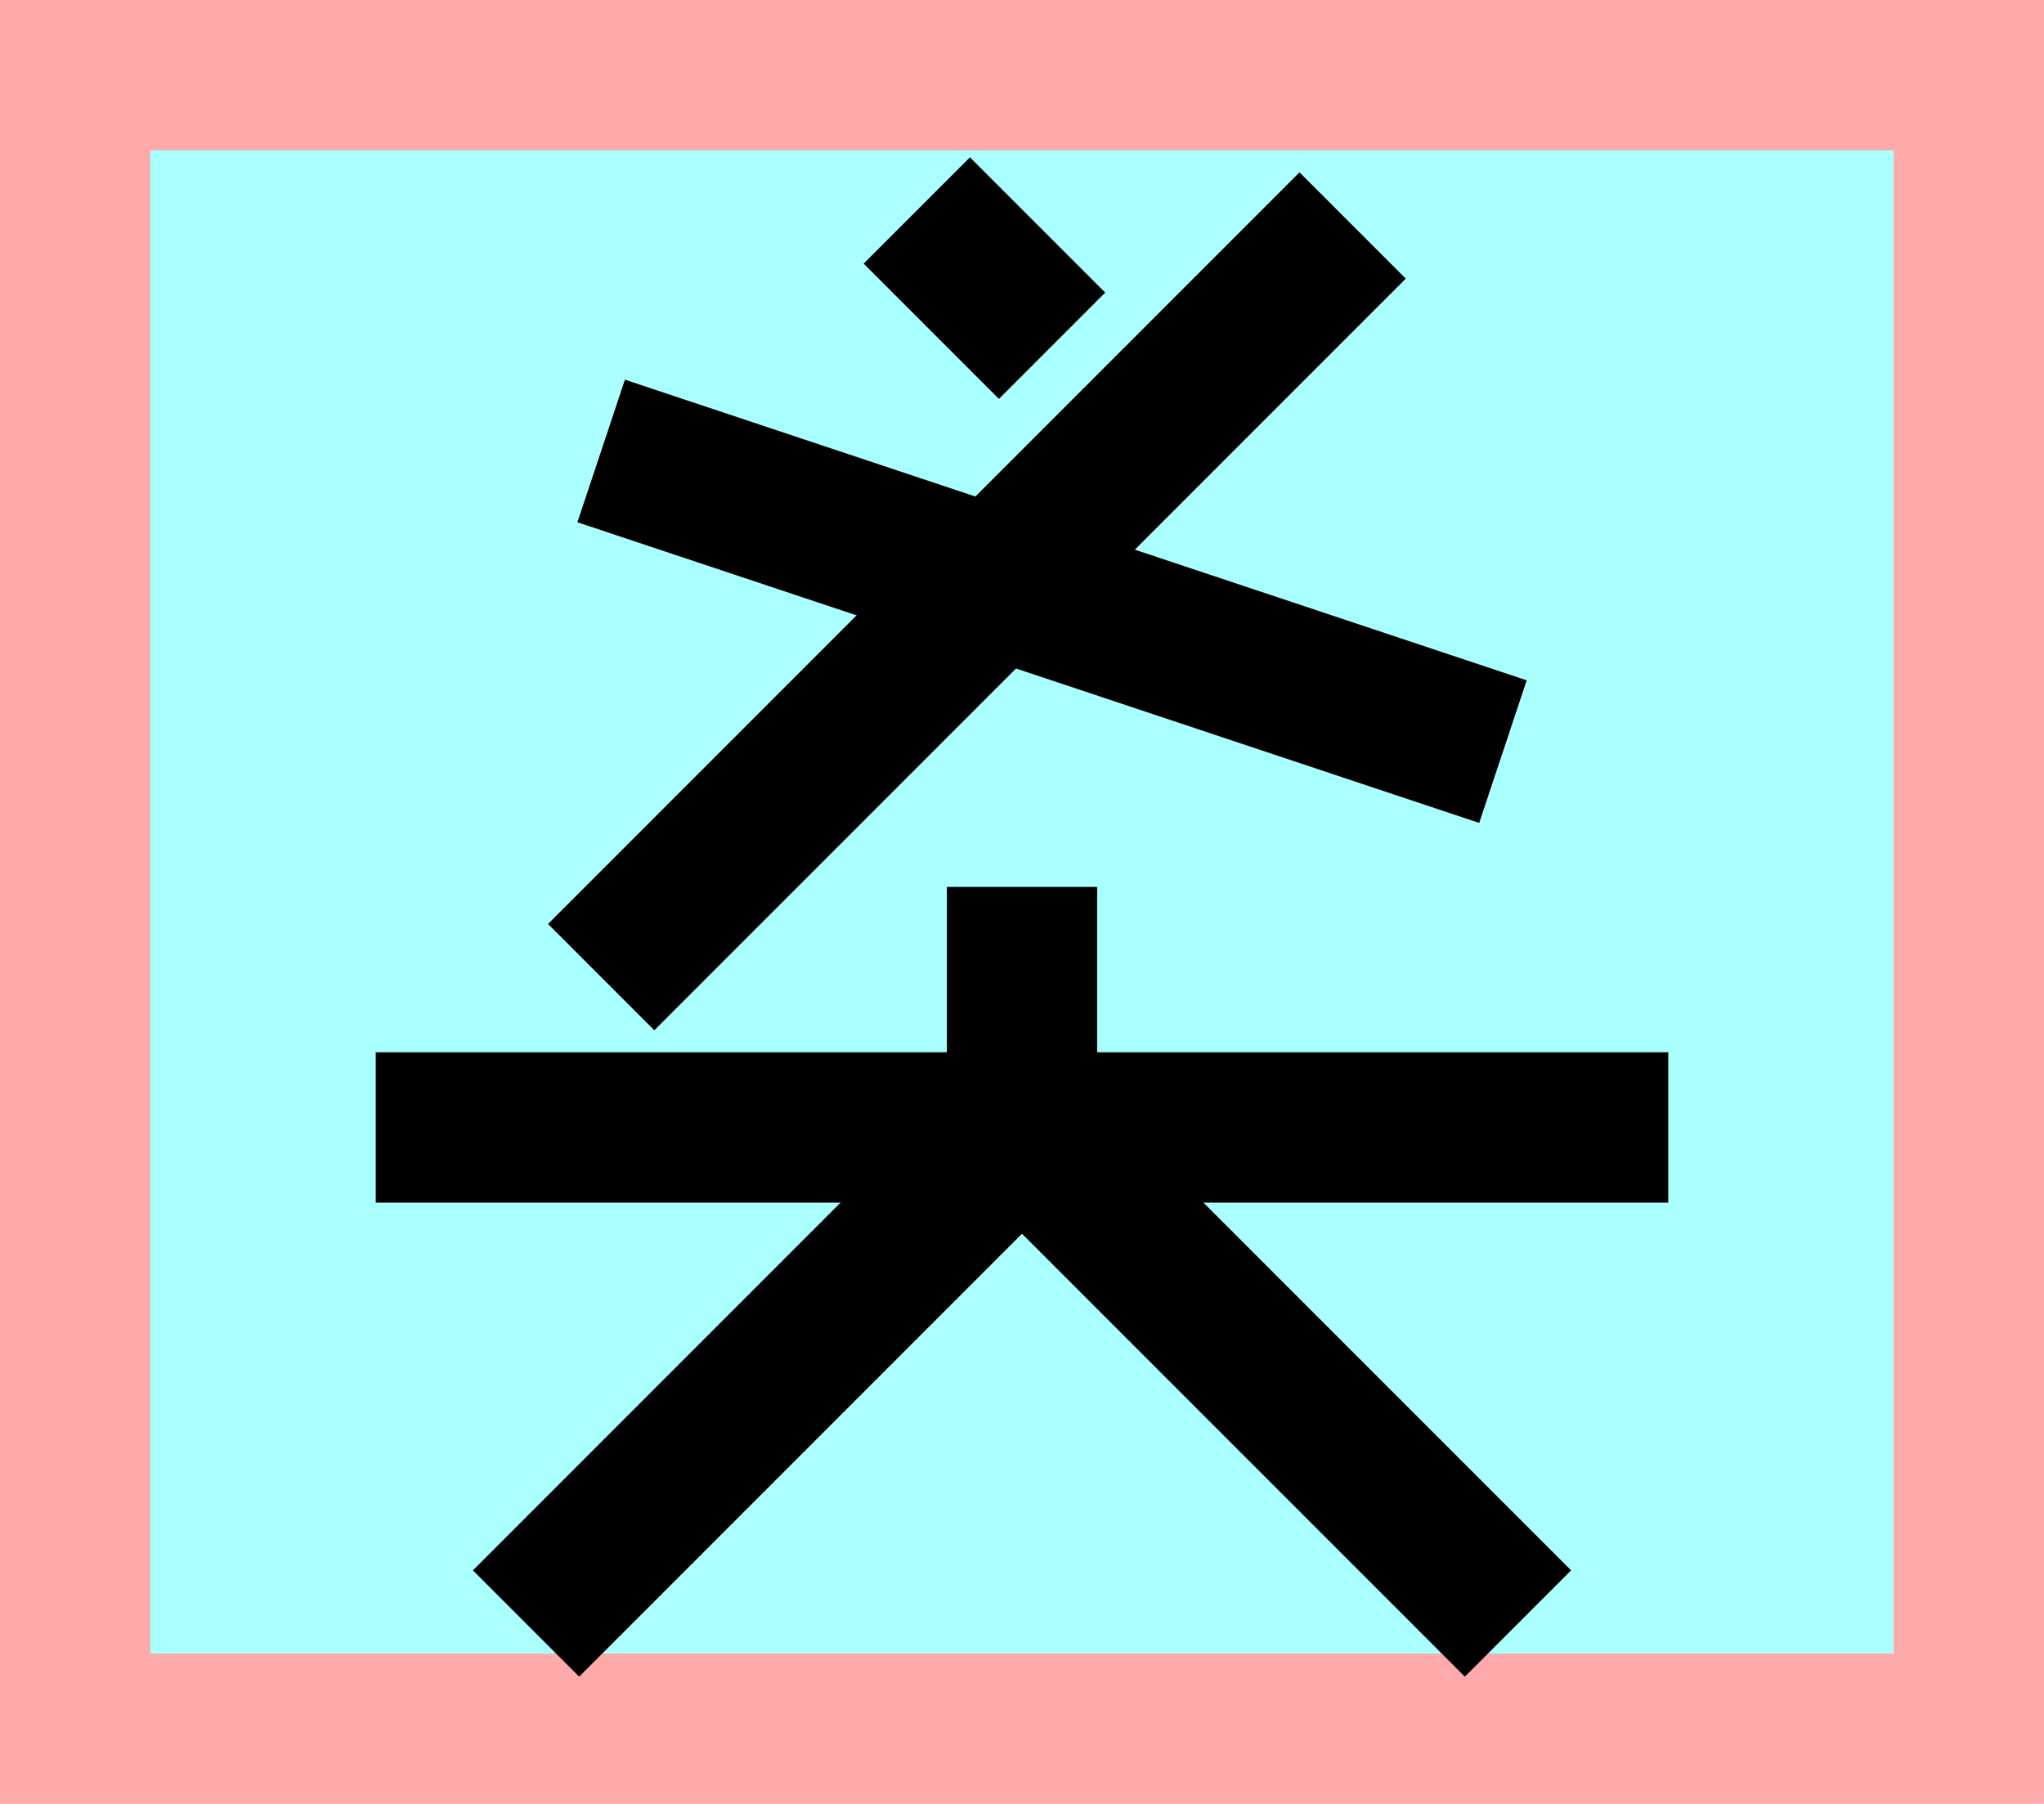 <?xml version="1.0" encoding="UTF-8"?>
<svg width="136mm" height="120mm" version="1.1" viewBox="0 0 136 120" xmlns="http://www.w3.org/2000/svg">
    <path fill="#faa" d="m0 0 h136v120h-136" />
    <path fill="#aff" d="m10 10 h116 v 100 h-116 z" />
    <g stroke="#000" stroke-width="10" fill="none">
        <g id="glyph">
            <path d="m61 14l9 9"></path>
            <path d="m90 15 l-50 50"></path>
            <path d="m40 30 l60 20"></path>
            <path d="m25 75h86"></path>
            <path d="m68 75v-16"></path>
            <path d="m68 75-33 33"></path>
            <path d="m68 75 33 33"></path>
        </g>
    </g>
</svg>
